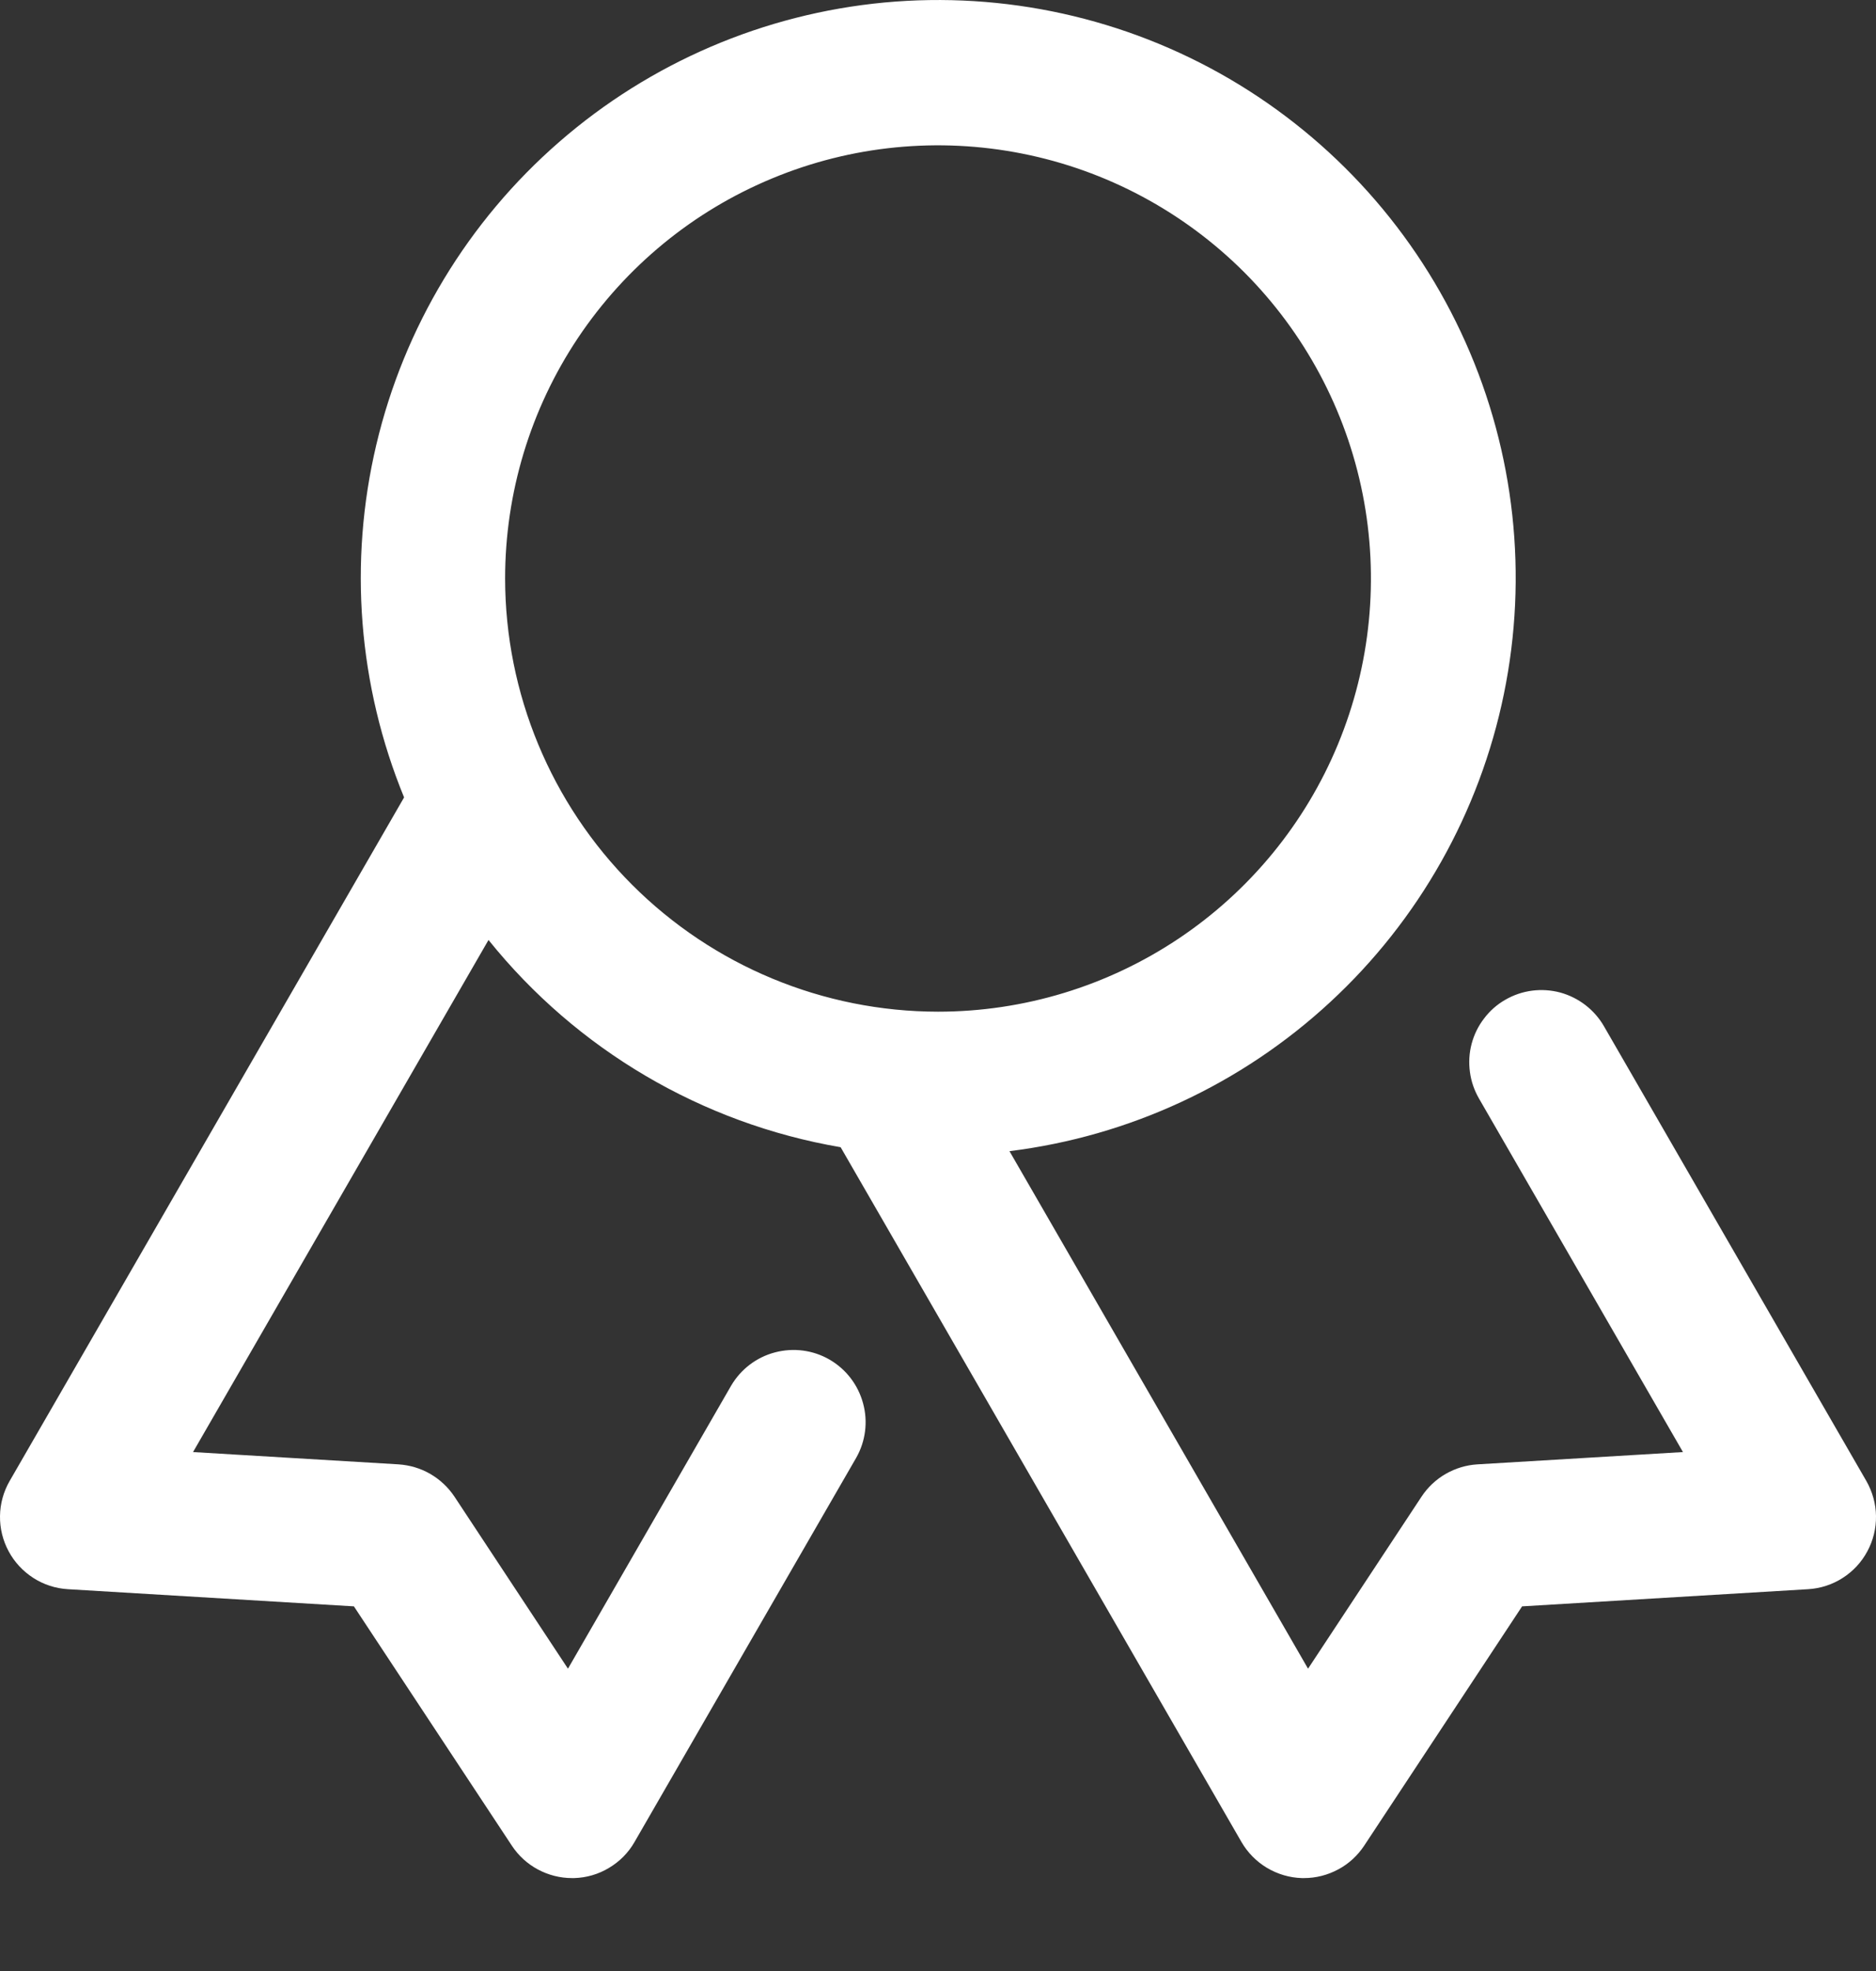  <svg
                      xmlns="http://www.w3.org/2000/svg"
                      width="20"
                      height="21"
                      viewBox="0 0 20 21"
                      fill="none"
                    >
                      <rect x="0" y="0" width="20" height="21" fill="#333333" stroke="none"/>
                      <path
                        d="M19.897 15.779L17.102 10.938C17.052 10.85 16.984 10.772 16.904 10.71C16.824 10.648 16.732 10.602 16.634 10.575C16.537 10.549 16.434 10.542 16.334 10.555C16.233 10.568 16.136 10.601 16.048 10.652C15.96 10.702 15.883 10.77 15.822 10.851C15.76 10.931 15.715 11.023 15.689 11.121C15.663 11.219 15.657 11.322 15.671 11.422C15.684 11.523 15.718 11.619 15.769 11.707L17.942 15.471L15.751 15.602C15.632 15.609 15.516 15.644 15.412 15.704C15.309 15.763 15.221 15.846 15.155 15.946L13.945 17.779L10.762 12.265C12.04 12.107 13.236 11.551 14.181 10.677C15.127 9.803 15.774 8.655 16.033 7.394C16.292 6.133 16.149 4.822 15.624 3.647C15.099 2.471 14.219 1.49 13.107 0.84C11.996 0.191 10.708 -0.093 9.426 0.027C8.145 0.148 6.933 0.667 5.962 1.512C4.99 2.357 4.308 3.485 4.012 4.738C3.715 5.991 3.819 7.305 4.308 8.496L0.103 15.779C0.037 15.893 0.002 16.021 8.51558e-05 16.152C-0.002 16.283 0.03 16.413 0.092 16.528C0.154 16.644 0.245 16.741 0.355 16.812C0.465 16.883 0.592 16.924 0.723 16.932L3.773 17.115L5.457 19.665C5.527 19.771 5.622 19.858 5.734 19.918C5.846 19.978 5.971 20.01 6.098 20.01H6.122C6.253 20.006 6.381 19.969 6.493 19.901C6.606 19.834 6.7 19.739 6.765 19.625L9.128 15.532C9.228 15.356 9.255 15.147 9.201 14.951C9.148 14.755 9.02 14.588 8.844 14.486C8.668 14.384 8.459 14.357 8.262 14.409C8.066 14.46 7.898 14.588 7.795 14.763L6.055 17.779L4.845 15.946C4.779 15.847 4.691 15.764 4.587 15.704C4.484 15.644 4.368 15.61 4.249 15.602L2.058 15.471L5.208 10.015C6.148 11.184 7.483 11.97 8.962 12.223L13.235 19.625C13.301 19.739 13.395 19.834 13.507 19.901C13.62 19.968 13.747 20.006 13.879 20.01H13.902C14.029 20.01 14.154 19.978 14.266 19.918C14.379 19.858 14.474 19.77 14.544 19.664L16.227 17.115L19.277 16.932C19.408 16.924 19.535 16.883 19.645 16.812C19.756 16.741 19.846 16.644 19.908 16.528C19.97 16.413 20.002 16.283 20 16.152C19.998 16.021 19.962 15.893 19.897 15.779ZM5.385 6.164C5.385 5.251 5.655 4.359 6.162 3.6C6.67 2.841 7.39 2.249 8.234 1.9C9.077 1.55 10.005 1.459 10.9 1.637C11.796 1.815 12.618 2.255 13.264 2.9C13.909 3.546 14.349 4.368 14.527 5.263C14.705 6.159 14.613 7.087 14.264 7.93C13.915 8.773 13.323 9.494 12.564 10.001C11.805 10.508 10.913 10.779 10 10.779C8.776 10.778 7.603 10.291 6.738 9.426C5.873 8.561 5.386 7.387 5.385 6.164Z"
                        fill="white"
                      />
                    </svg>